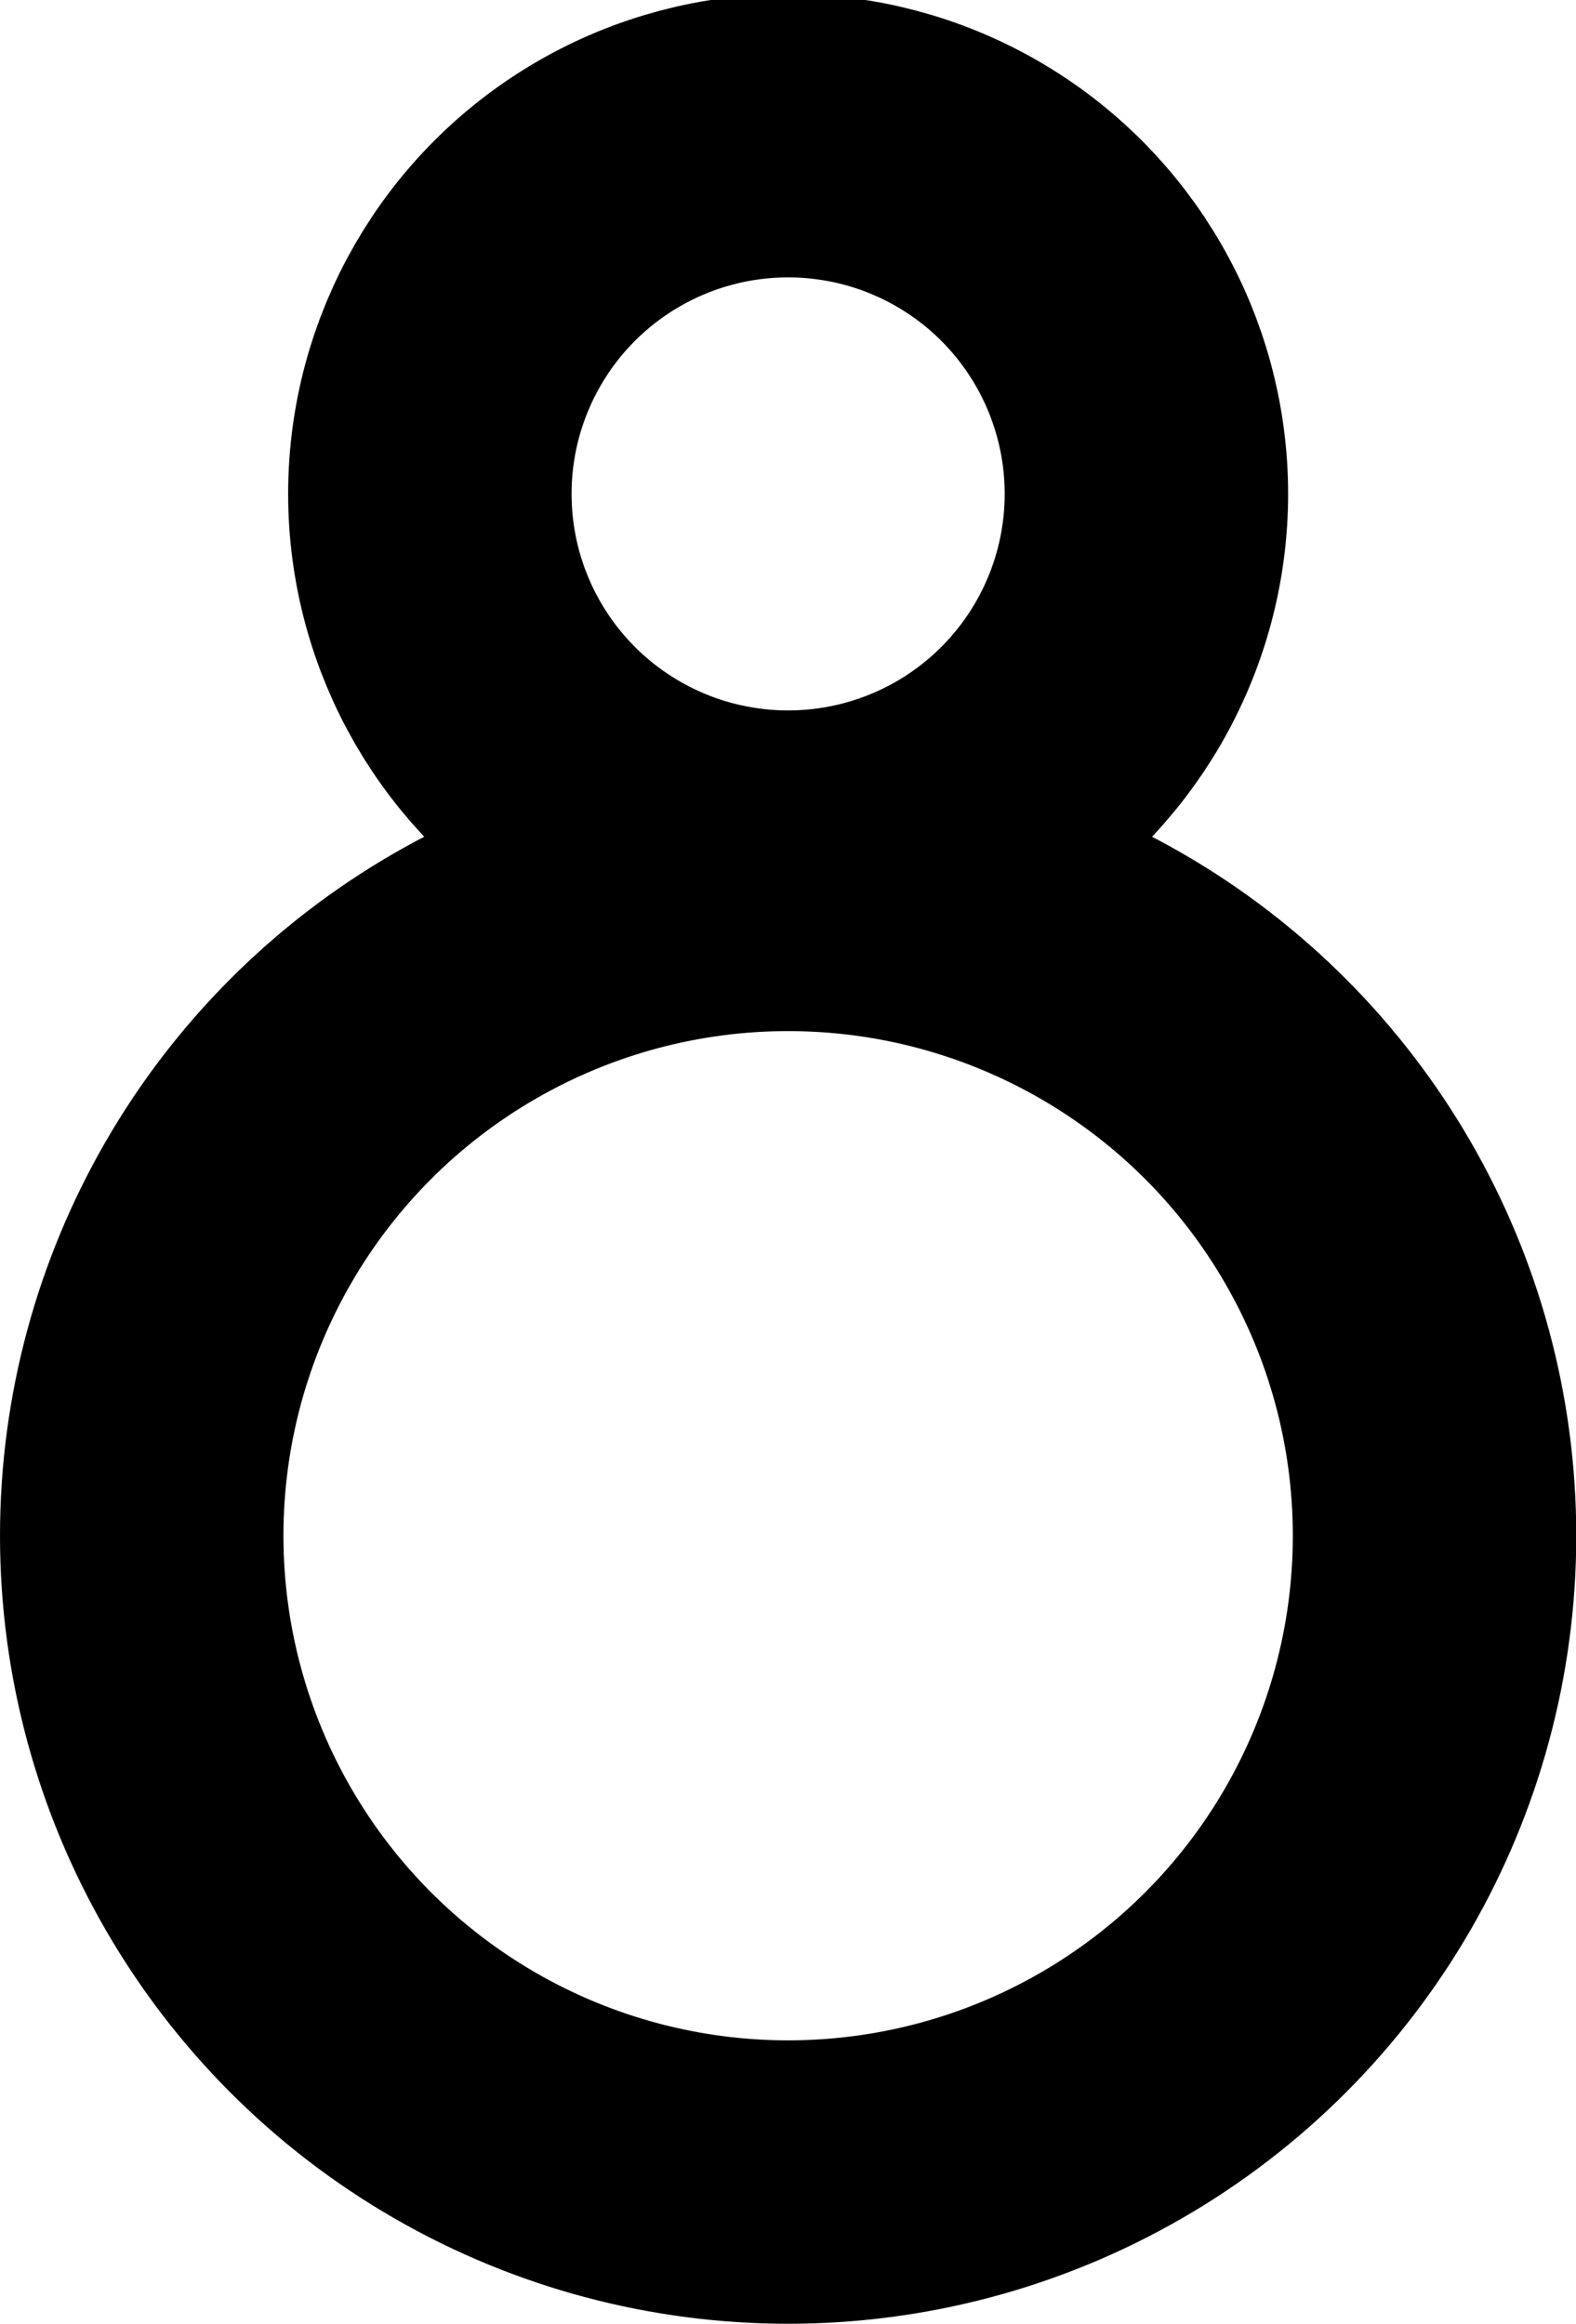 <?xml version="1.0" encoding="UTF-8" standalone="no"?>
<svg
   xmlns:dc="http://purl.org/dc/elements/1.1/"
   xmlns:cc="http://creativecommons.org/ns#"
   xmlns:rdf="http://www.w3.org/1999/02/22-rdf-syntax-ns#"
   xmlns:svg="http://www.w3.org/2000/svg"
   xmlns="http://www.w3.org/2000/svg"
   xmlns:sodipodi="http://sodipodi.sourceforge.net/DTD/sodipodi-0.dtd"
   xmlns:inkscape="http://www.inkscape.org/namespaces/inkscape"
   width="66.723mm"
   height="98.392mm"
   viewBox="0 0 66.723 98.392"
   version="1.1"
   id="svg1639"
   inkscape:version="1.0 (4035a4fb49, 2020-05-01)"
   sodipodi:docname="8.svg">
  <defs
     id="defs1633" />
  <sodipodi:namedview
     id="base"
     pagecolor="#ffffff"
     bordercolor="#666666"
     borderopacity="1.0"
     inkscape:pageopacity="0.0"
     inkscape:pageshadow="2"
     inkscape:zoom="1.979899"
     inkscape:cx="217.12321"
     inkscape:cy="238.4043"
     inkscape:document-units="mm"
     inkscape:current-layer="layer1"
     inkscape:document-rotation="0"
     showgrid="false"
     fit-margin-top="0"
     fit-margin-left="0"
     fit-margin-right="0"
     fit-margin-bottom="0"
     inkscape:window-width="2736"
     inkscape:window-height="1714"
     inkscape:window-x="-12"
     inkscape:window-y="-12"
     inkscape:window-maximized="1" />
  <g
     inkscape:label="Layer 1"
     inkscape:groupmode="layer"
     id="layer1"
     transform="translate(-57.353,-151.888)">
    <circle
       r="27.367"
       cy="216.914"
       cx="-90.72"
       id="path2484"
       style="fill:none;stroke:#000000;stroke-width:12;stroke-miterlimit:4;stroke-dasharray:none"
       transform="scale(-1,1)" />
    <circle
       r="15.168"
       cy="172.801"
       cx="90.72"
       id="path835"
       style="fill:none;stroke:#000000;stroke-width:12" />
  </g>
</svg>

